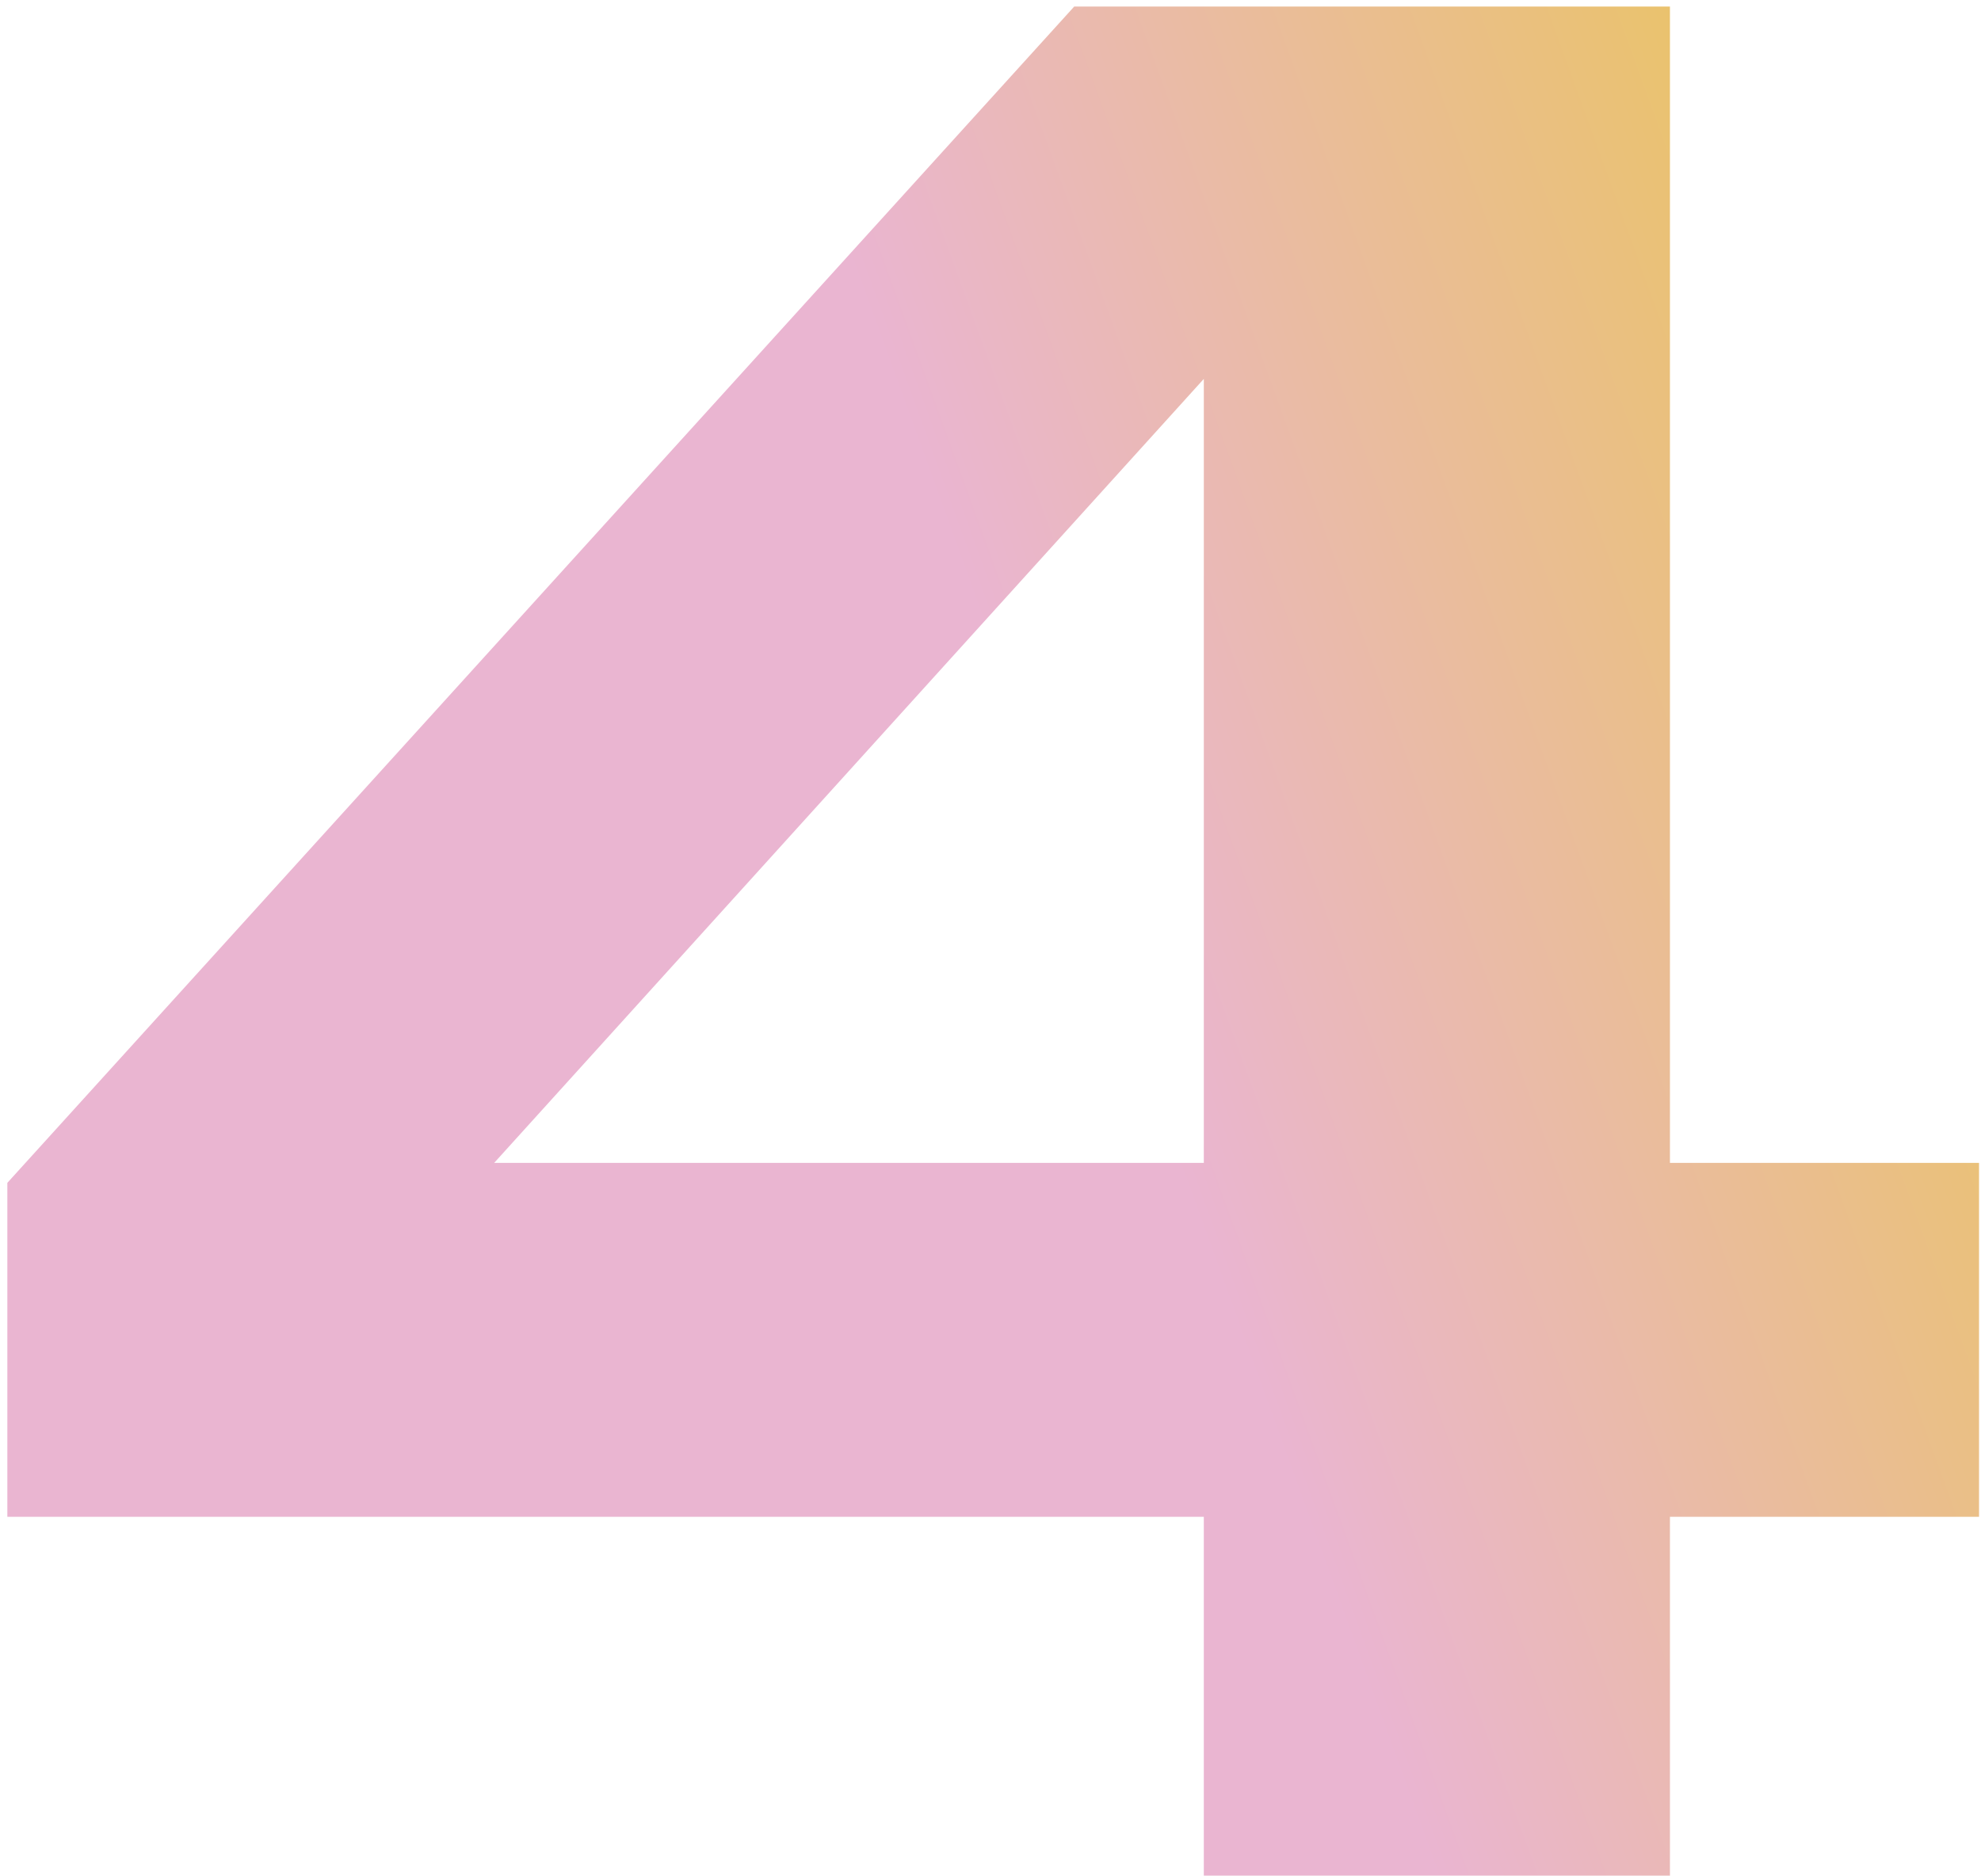 <svg width="151" height="143" viewBox="0 0 151 143" fill="none" xmlns="http://www.w3.org/2000/svg">
<path d="M127.29 0.5V143H91.76V16.08H103.35L27.35 100.06L26.97 88.66H150.85V115.64H0.56V90.18L81.88 0.5H127.29Z" fill="url(#paint0_linear_31_79)"/>
<defs>
<linearGradient id="paint0_linear_31_79" x1="61.948" y1="12.117" x2="131.279" y2="-13.015" gradientUnits="userSpaceOnUse">
<stop stop-color="#EAB5D1"/>
<stop offset="1" stop-color="#EAC461"/>
</linearGradient>
</defs>
</svg>
